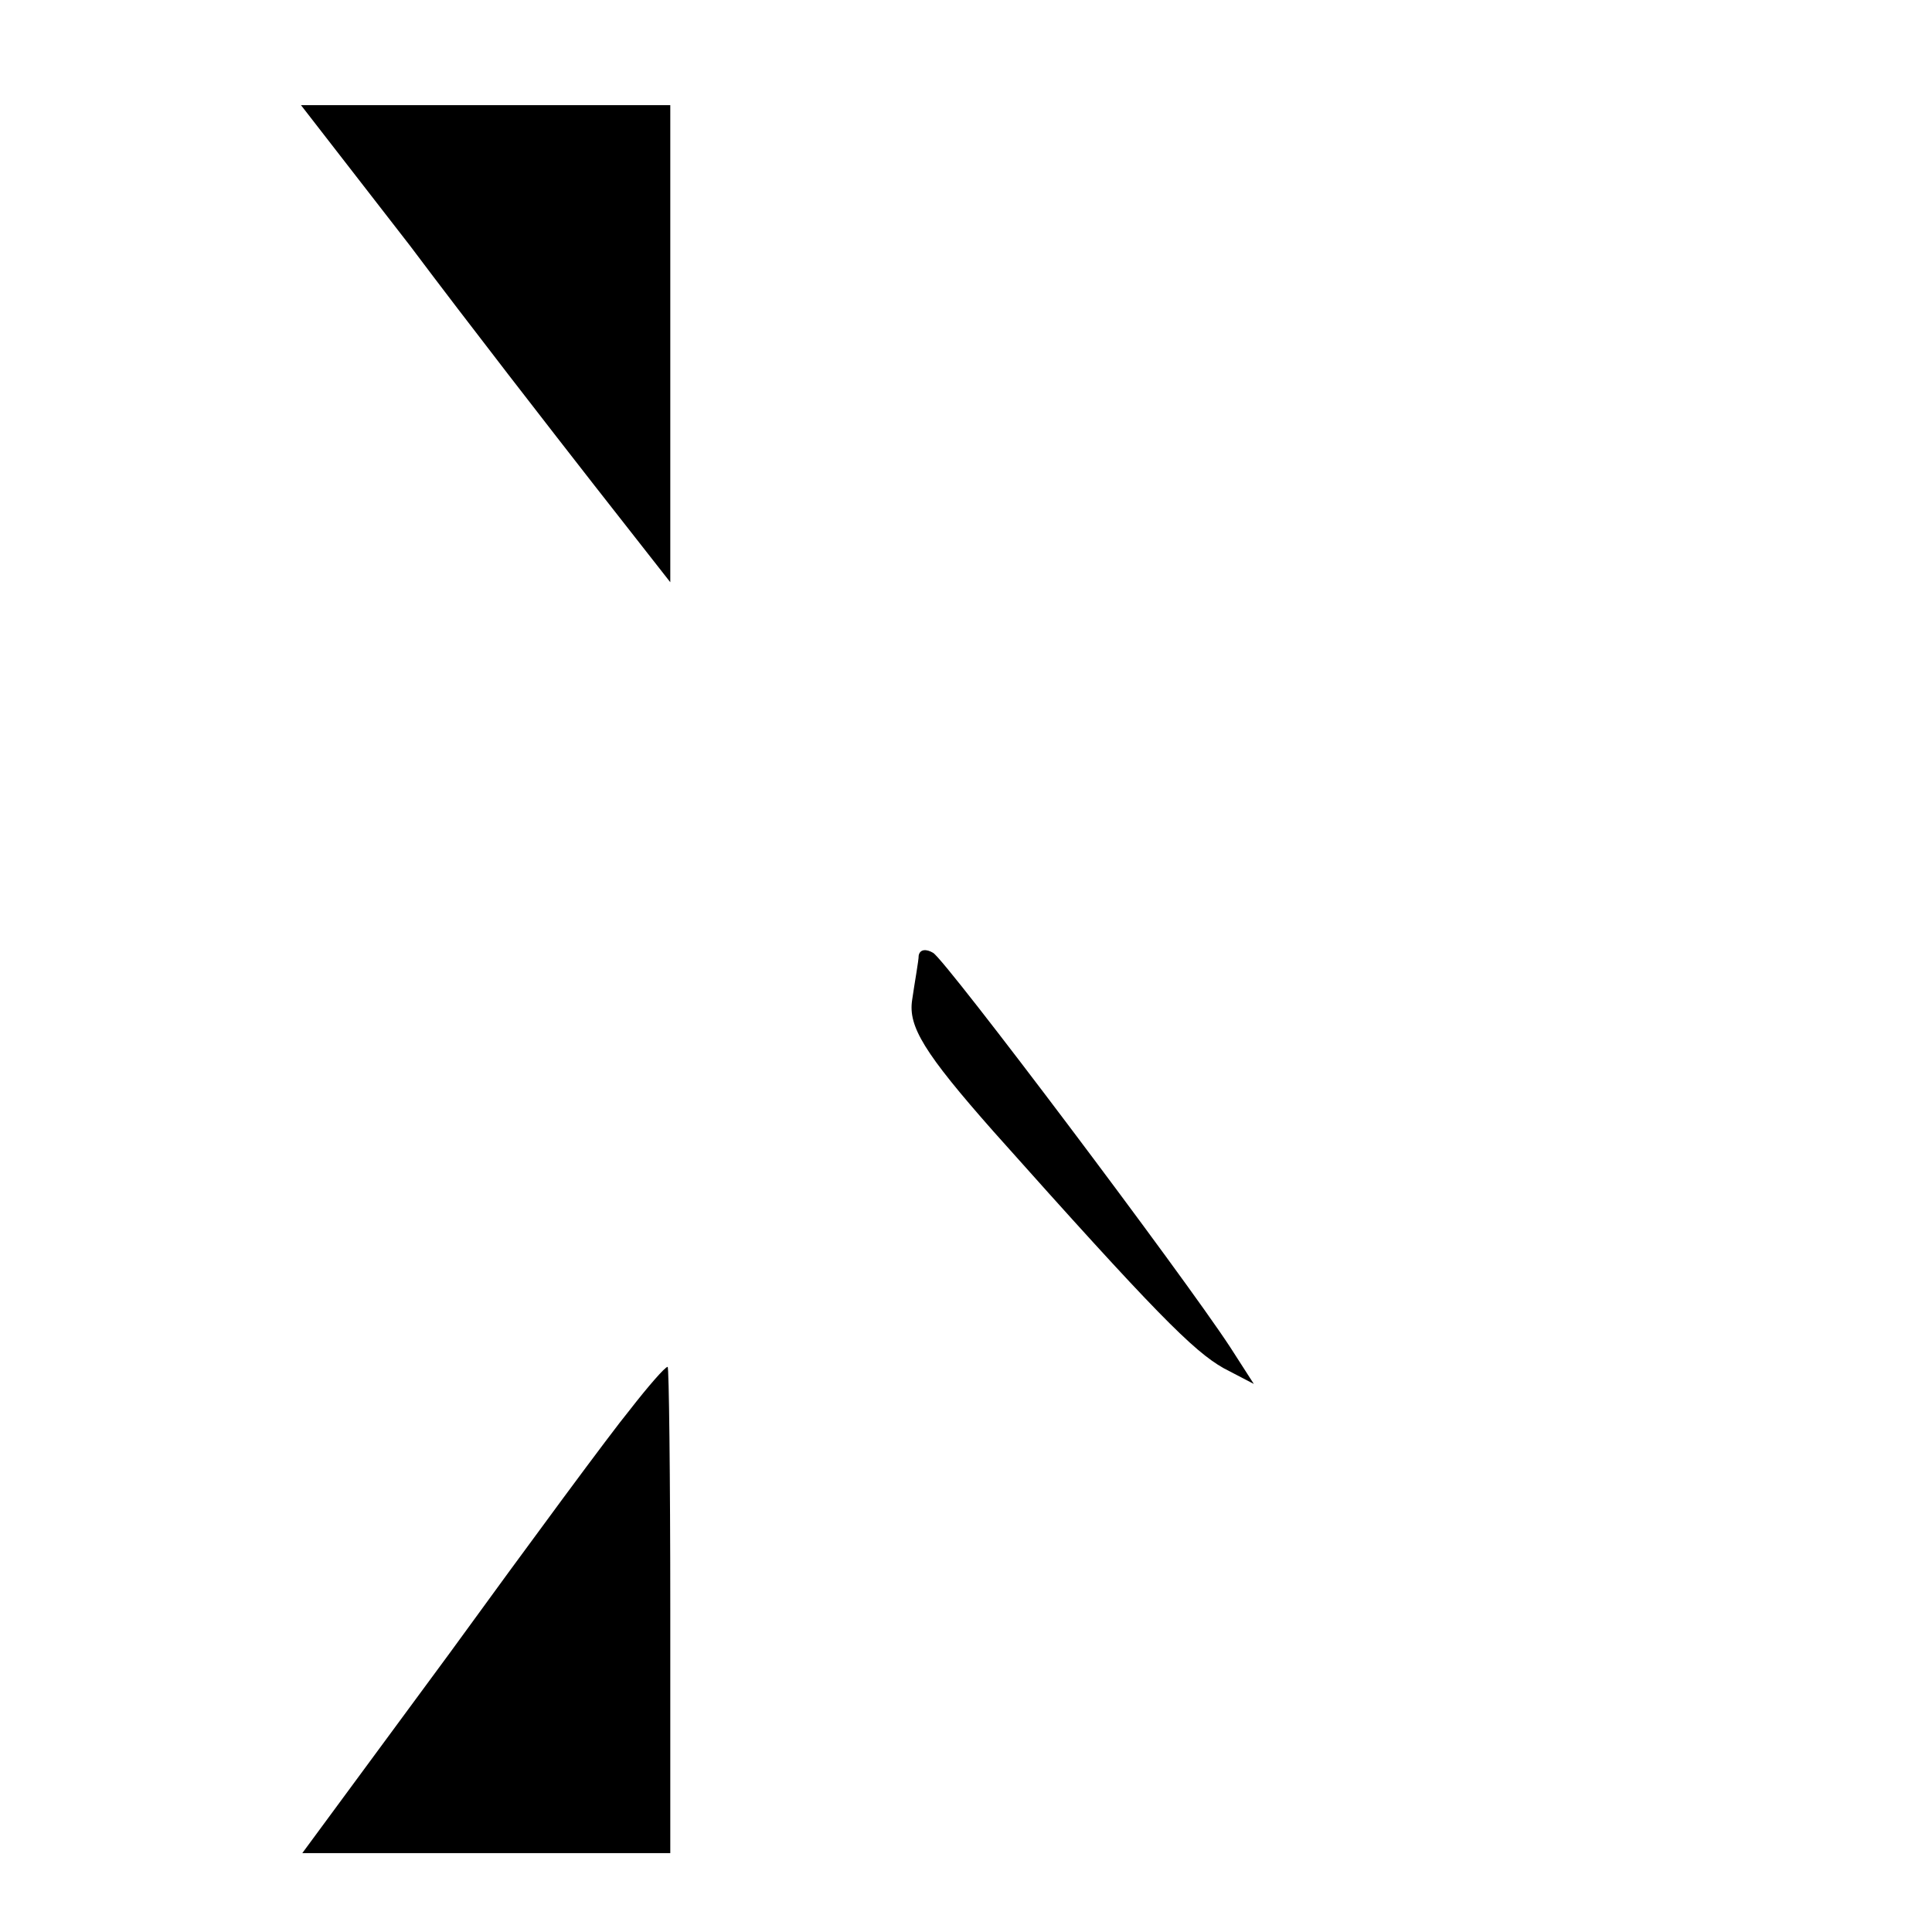 <?xml version="1.0" encoding="utf-8"?>
<!-- Generator: Adobe Illustrator 22.1.0, SVG Export Plug-In . SVG Version: 6.00 Build 0)  -->
<svg version="1.0" xmlns="http://www.w3.org/2000/svg"
 width="147pt" height="147pt" viewBox="0 0 147 147"
 preserveAspectRatio="xMidYMid meet">
<g transform="translate(0,147) scale(0.1,-0.1)"
fill="#000000" stroke="none">
<path d="M312 1283 c45 -60 108 -141 140 -182 l58 -74 0 182 0 181 -140 0
-141 0 83 -107z"/>
<path d="M699 743 c0 -4 -3 -20 -5 -34 -3 -20 9 -40 62 -100 123 -138 152
-167 175 -180 l23 -12 -18 28 c-36 55 -216 294 -226 300 -5 3 -10 3 -11 -2z"/>
<path d="M479 397 c-14 -17 -76 -101 -137 -185 l-112 -152 140 0 140 0 0 185
c0 102 -1 185 -2 185 -2 0 -15 -15 -29 -33z"/>
</g>
</svg>
